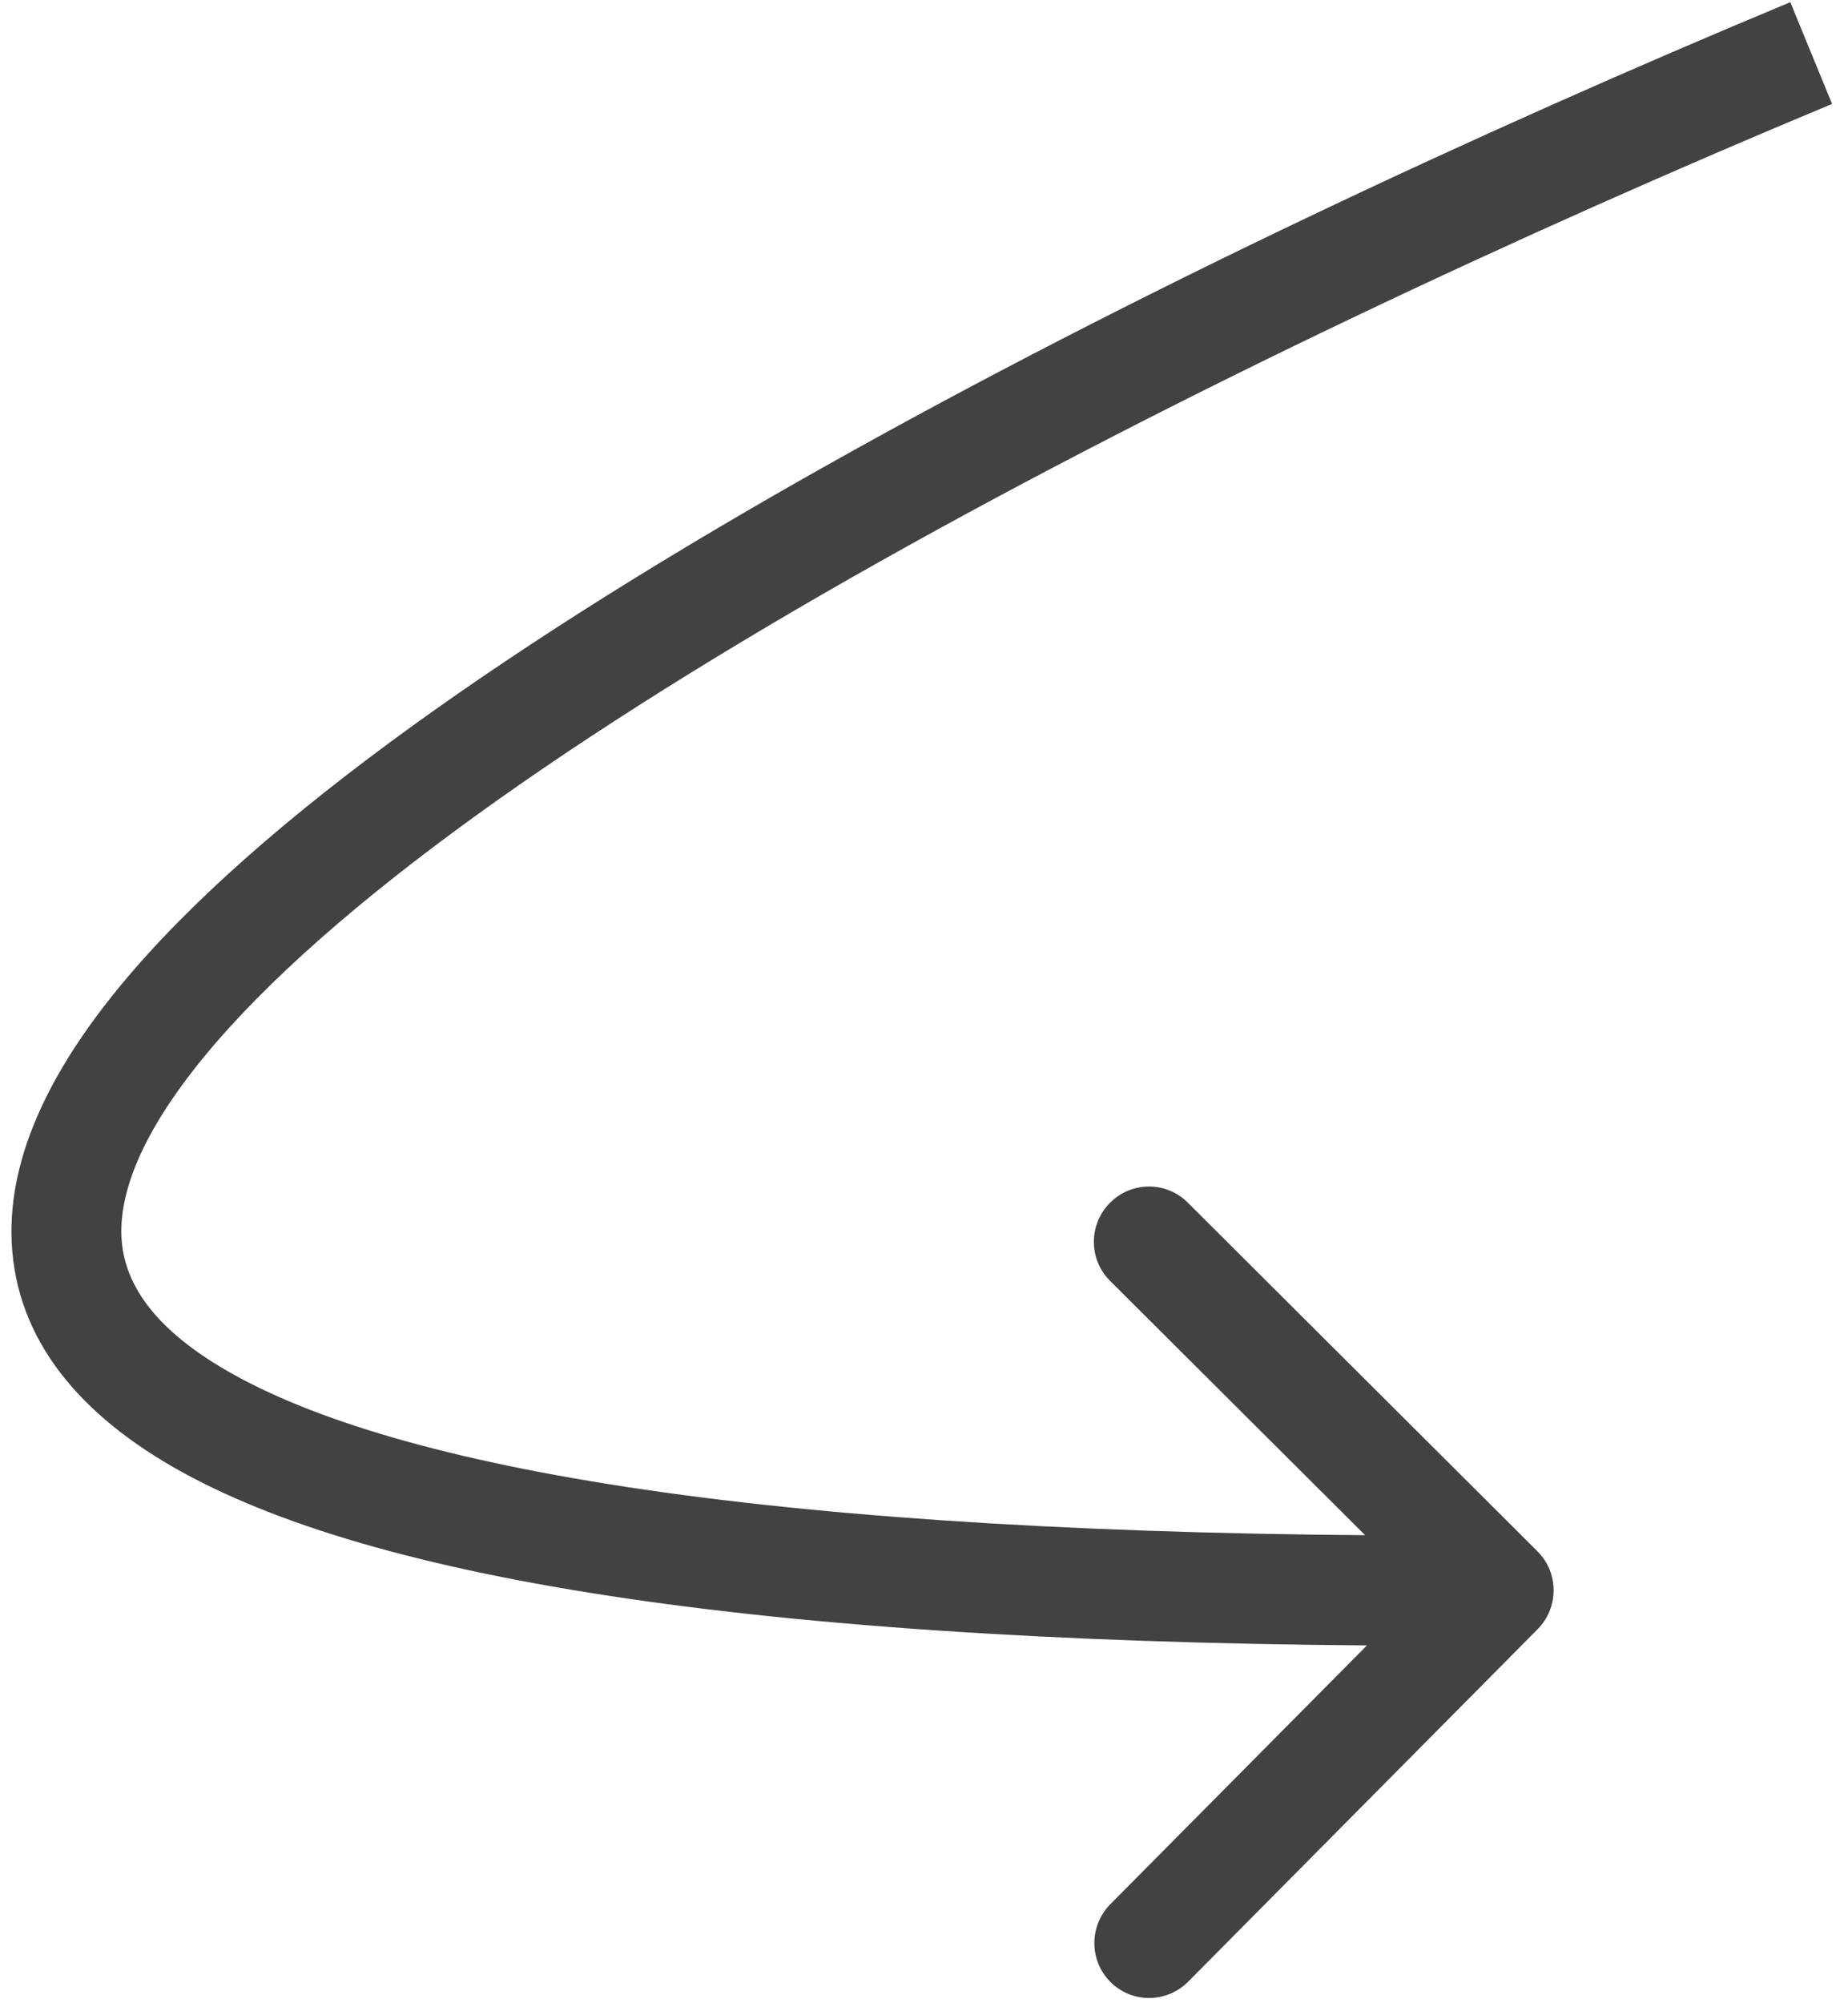 <svg width="84" height="91" viewBox="0 0 84 91" fill="none" xmlns="http://www.w3.org/2000/svg">
<path d="M69.889 74.012C70.863 73.03 70.862 71.445 69.886 70.473L53.983 54.624C53.007 53.652 51.426 53.659 50.451 54.642C49.477 55.624 49.478 57.209 50.454 58.181L64.59 72.269L50.474 86.497C49.5 87.479 49.501 89.064 50.477 90.037C51.453 91.009 53.034 91.001 54.008 90.019L69.889 74.012ZM81.377 0.099C67.175 6.01 51.351 13.398 37.543 21.159C23.825 28.868 11.79 37.112 5.453 44.801C2.304 48.622 0.201 52.738 0.56 56.86C0.936 61.17 3.893 64.578 8.753 67.128C13.59 69.667 20.703 71.59 30.365 72.875C40.066 74.164 52.51 74.832 68.124 74.754L68.12 69.748C52.64 69.826 40.441 69.162 31.043 67.912C21.605 66.658 15.164 64.832 11.084 62.692C7.027 60.562 5.706 58.359 5.536 56.404C5.349 54.26 6.434 51.455 9.298 47.979C14.99 41.073 26.291 33.211 39.972 25.522C53.563 17.884 69.2 10.579 83.276 4.721L81.377 0.099Z" fill="#424242"/>
</svg>

